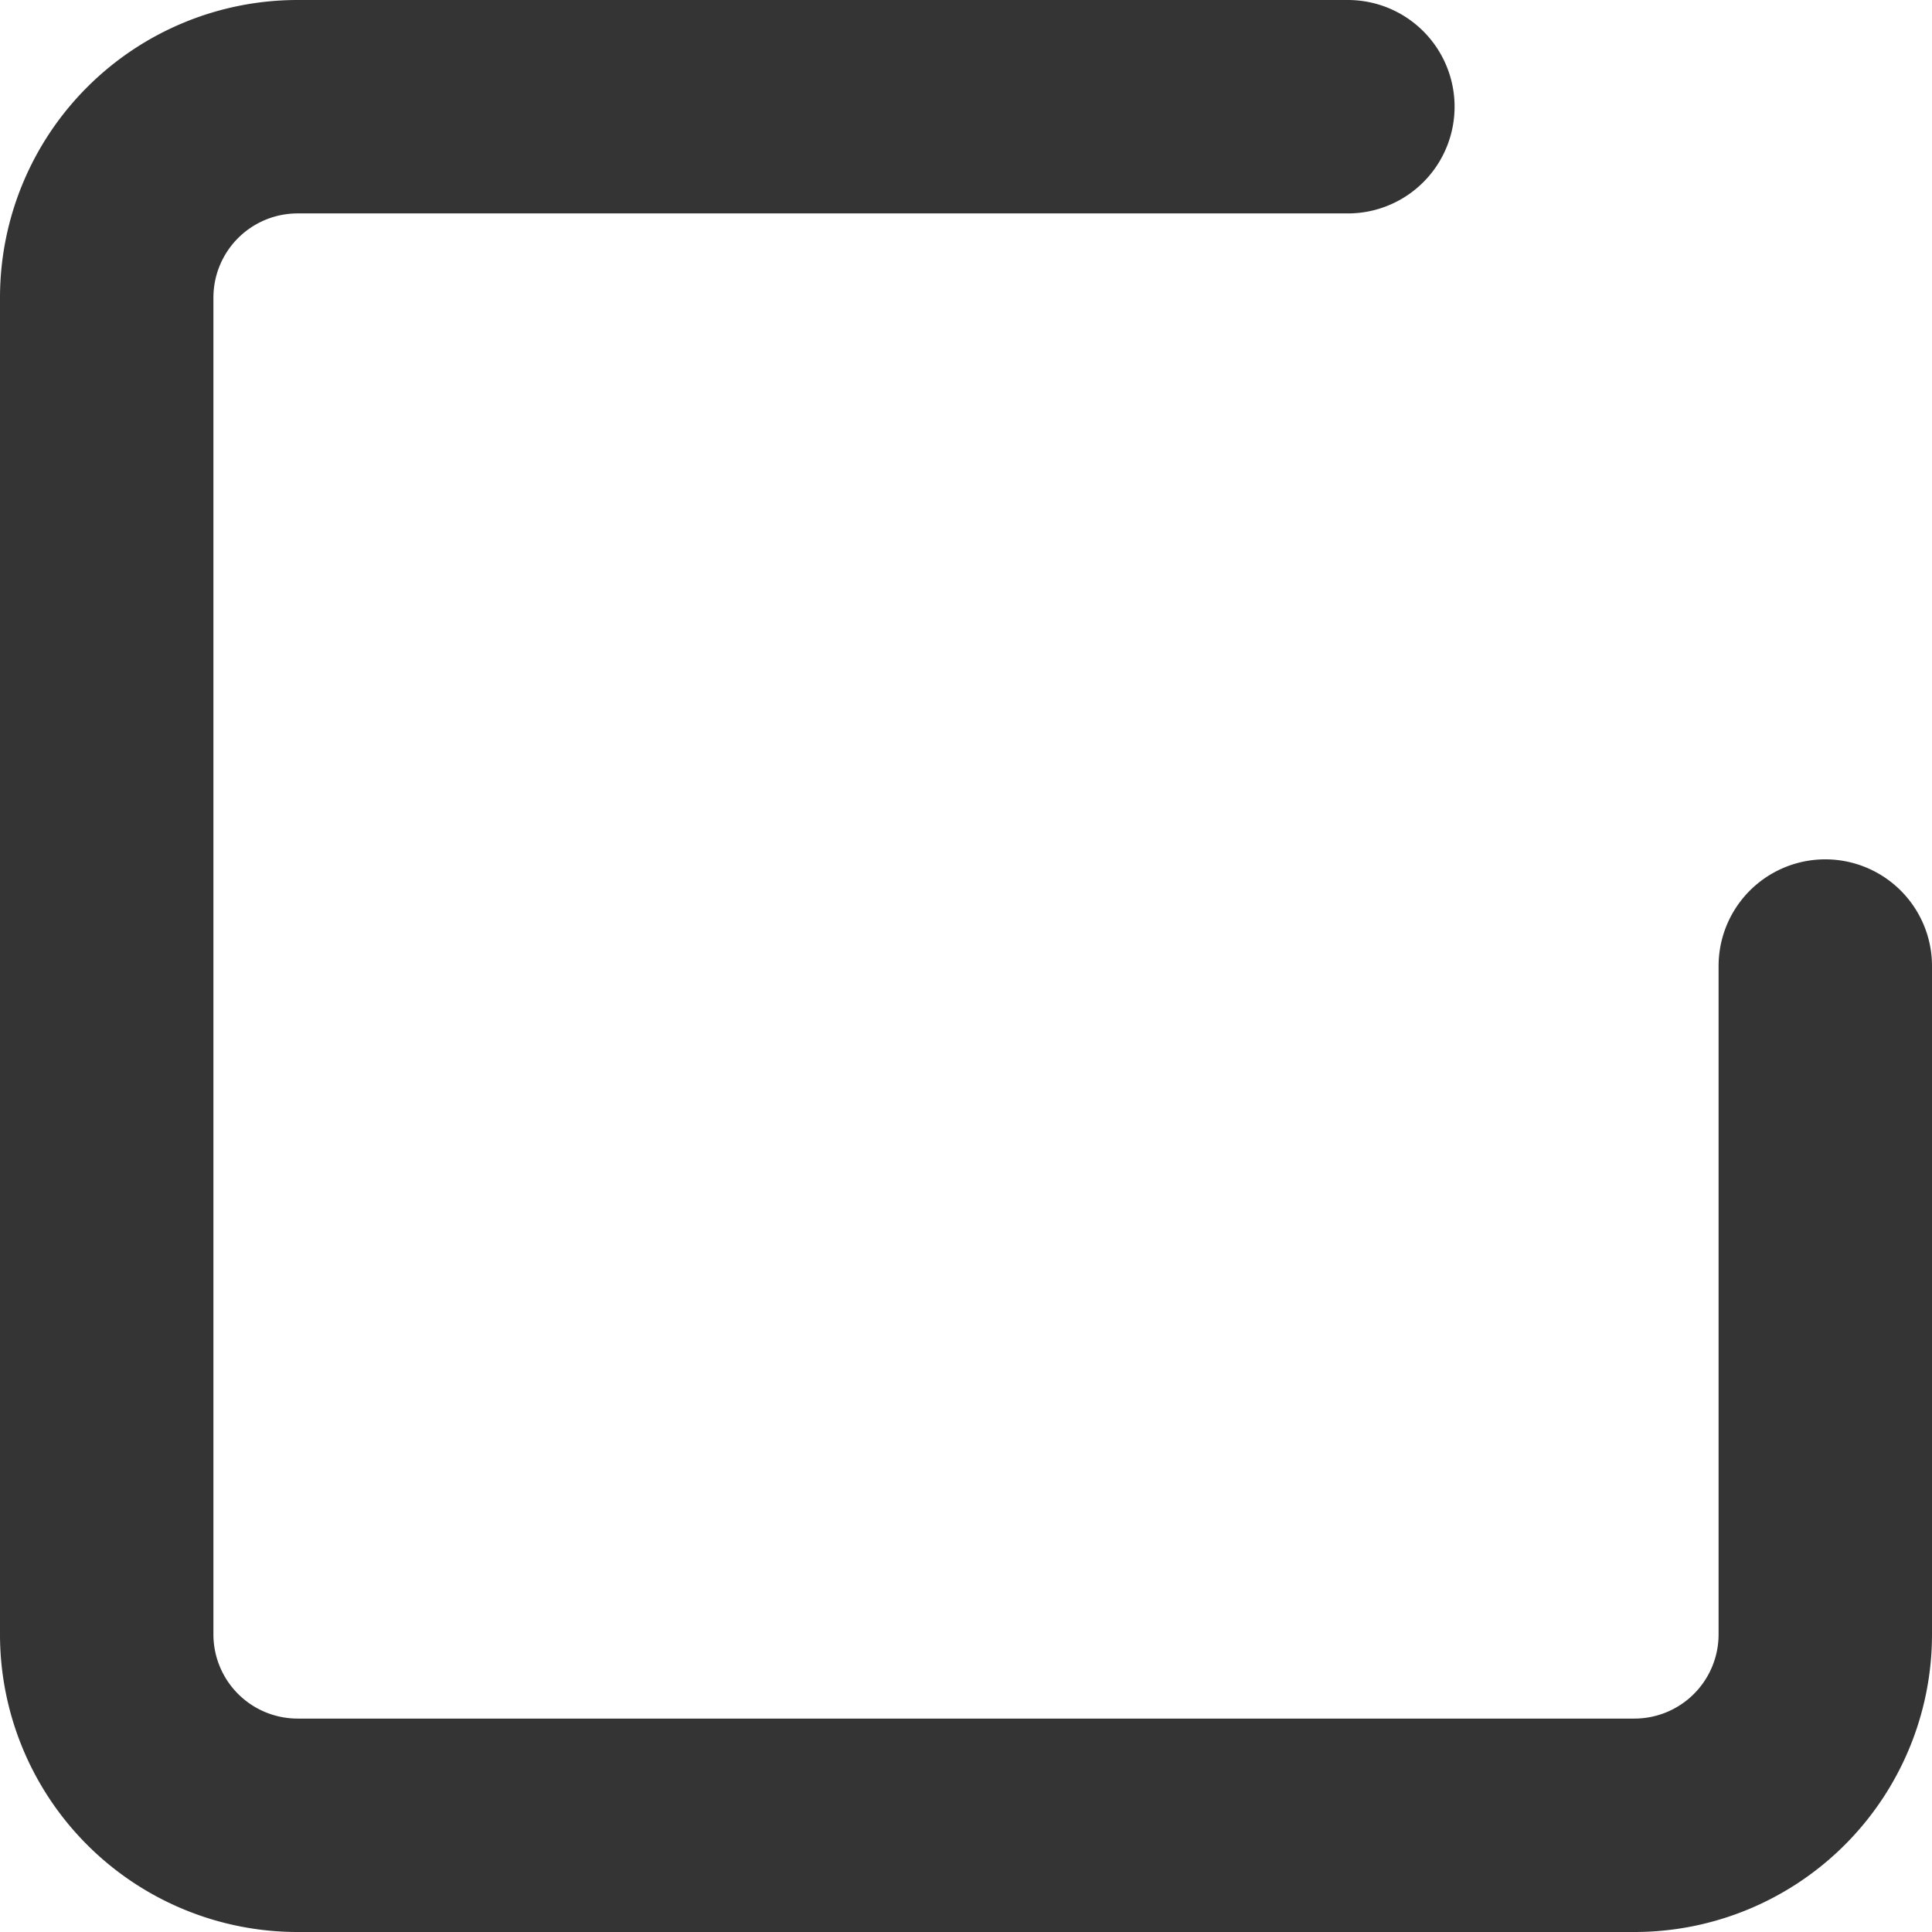 <svg xmlns="http://www.w3.org/2000/svg" width="18.105" height="18.105" viewBox="0 0 18.105 18.105">
  <path id="Path_14" data-name="Path 14" d="M20.605,12.553v6.263a1.789,1.789,0,0,1-1.789,1.789H6.289A1.789,1.789,0,0,1,4.5,18.816V6.289A1.789,1.789,0,0,1,6.289,4.5h9.842" transform="translate(-3.5 -3.5)" fill="none" stroke="#343434" stroke-linecap="round" stroke-linejoin="round" stroke-width="2"/>
</svg>

